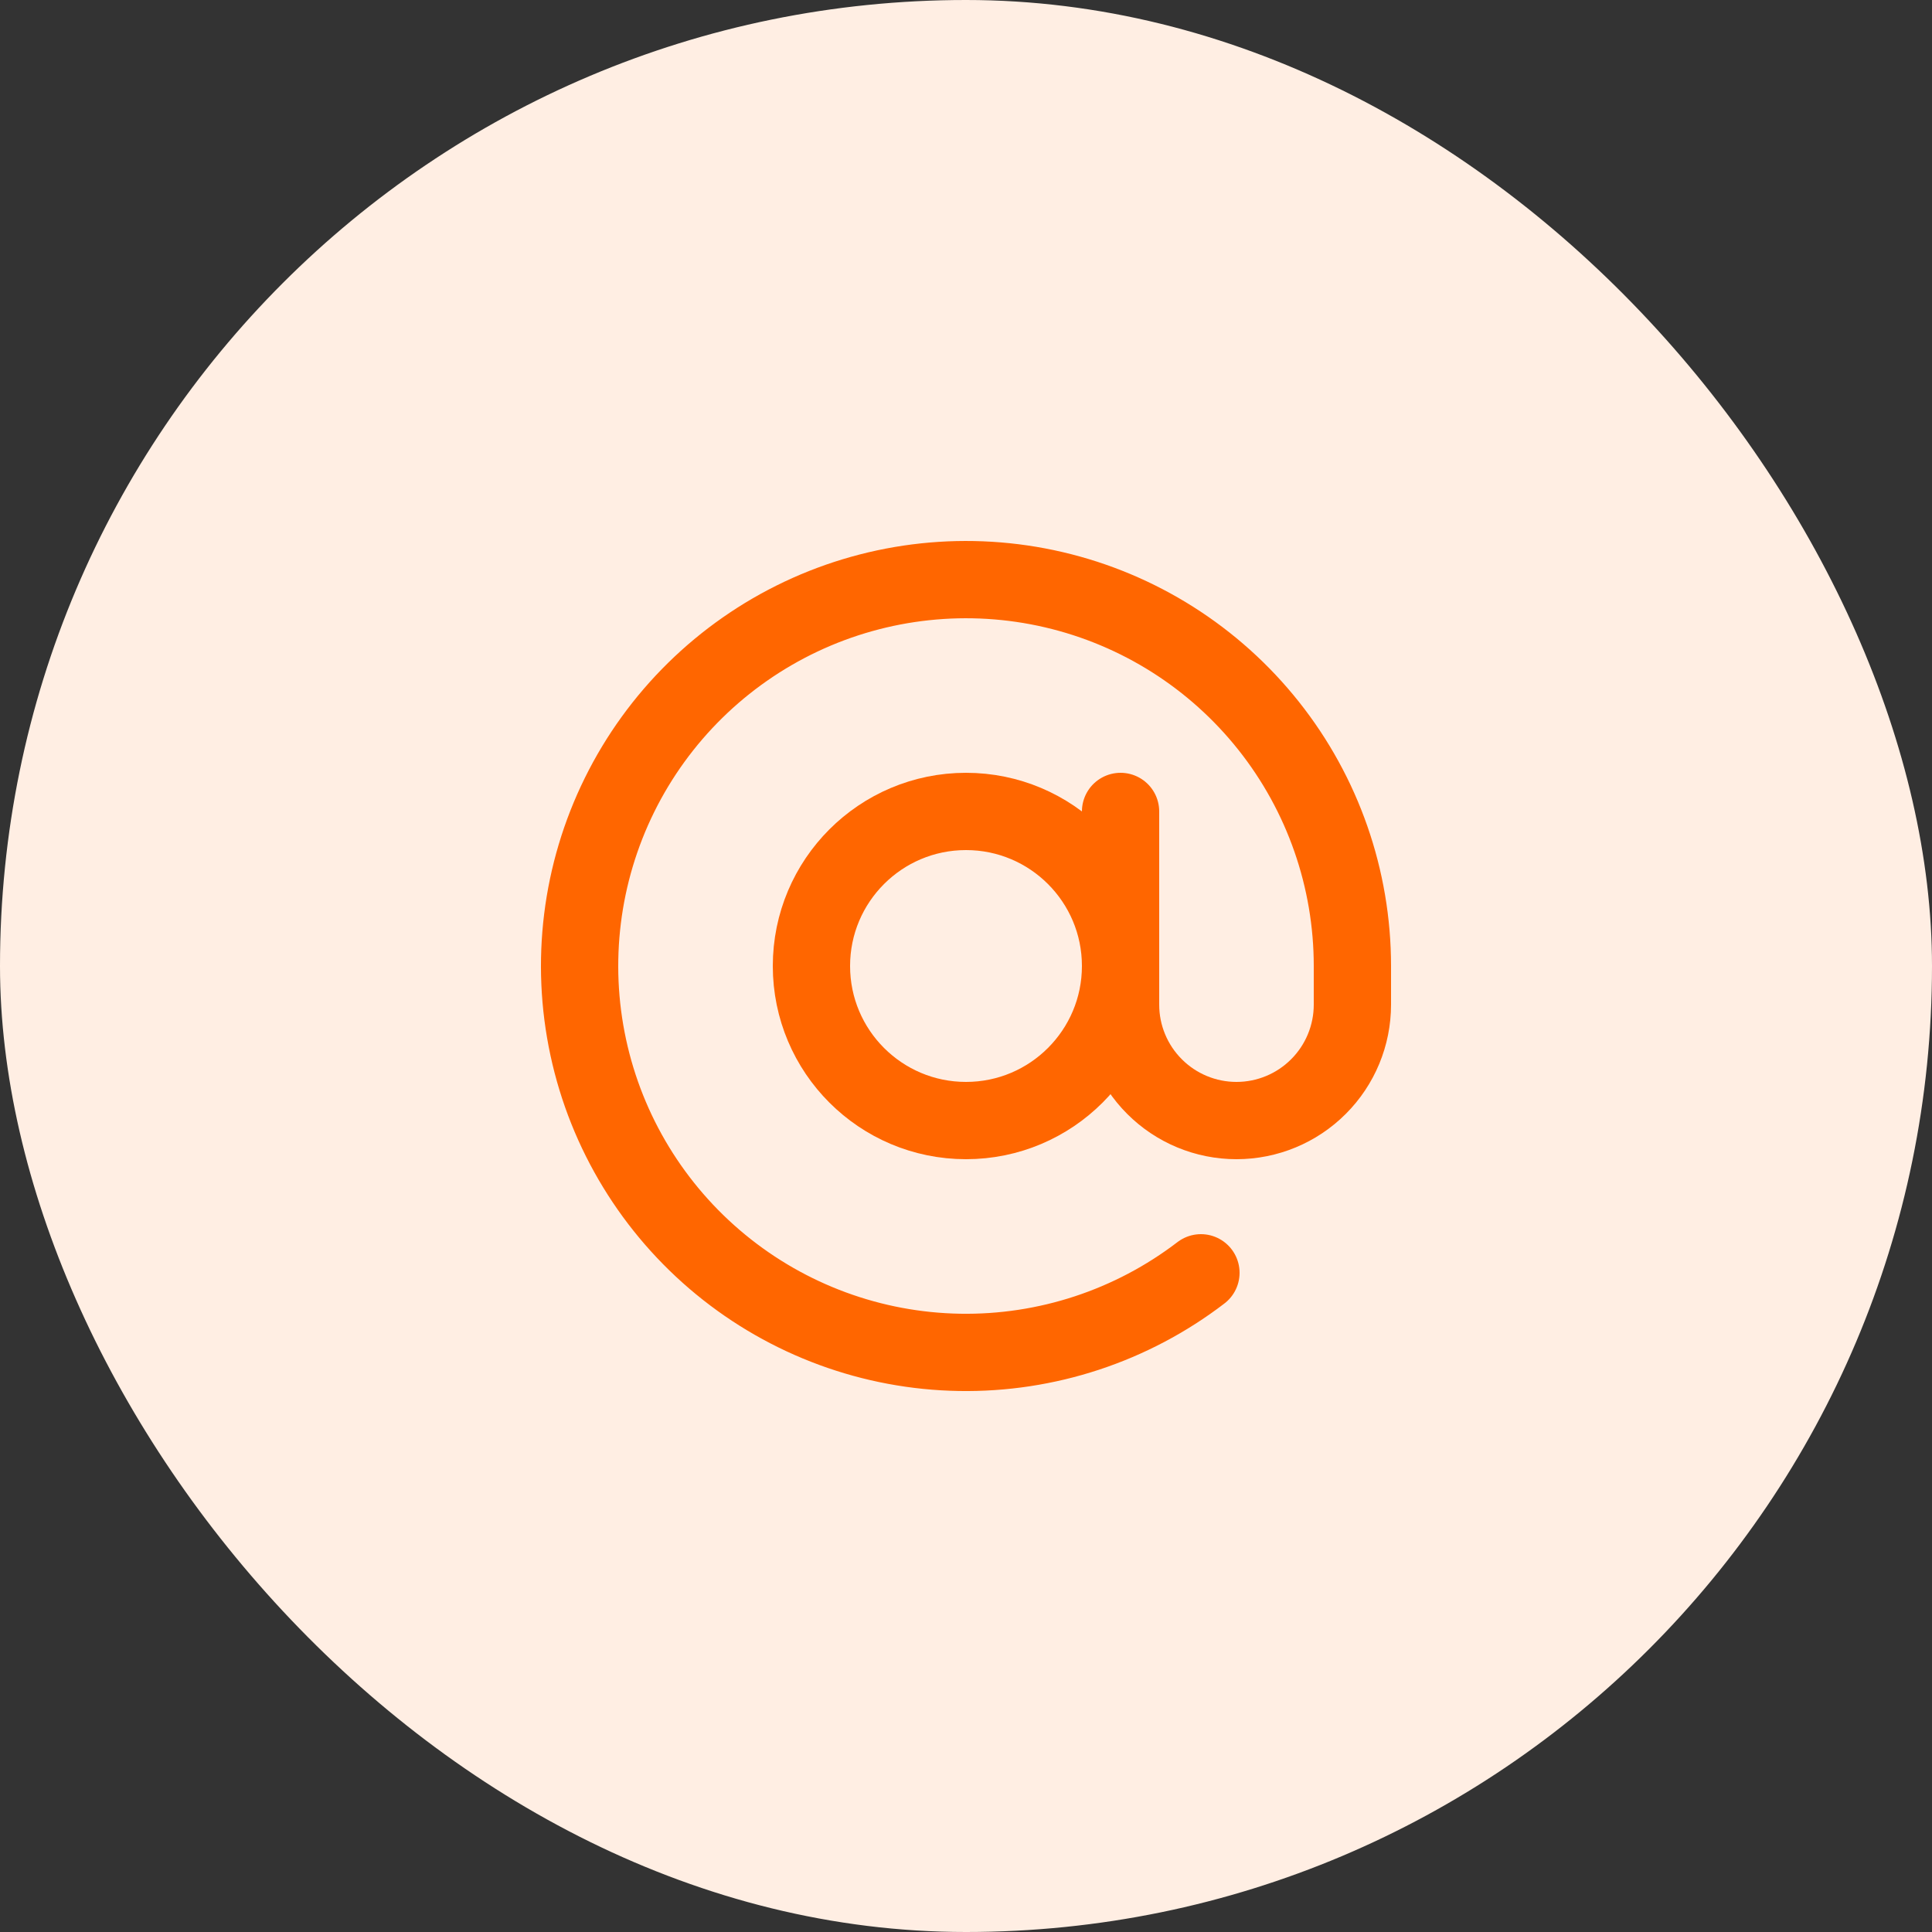 <svg width="50" height="50" viewBox="0 0 50 50" fill="none" xmlns="http://www.w3.org/2000/svg">
<rect x="0" y="0" width="50" height="50" fill="#333333" stroke="none"/>
<rect width="50" height="50" rx="25" fill="#FFEEE3"/>
<path d="M25 29C27.209 29 29 27.209 29 25C29 22.791 27.209 21 25 21C22.791 21 21 22.791 21 25C21 27.209 22.791 29 25 29Z" stroke="#FF6600" stroke-width="2" stroke-linecap="round" stroke-linejoin="round"/>
<path d="M29 21V26C29 26.796 29.316 27.559 29.879 28.121C30.441 28.684 31.204 29 32 29C32.796 29 33.559 28.684 34.121 28.121C34.684 27.559 35 26.796 35 26V25C35 22.743 34.236 20.552 32.833 18.785C31.43 17.017 29.471 15.775 27.273 15.262C25.075 14.749 22.768 14.995 20.727 15.959C18.687 16.924 17.032 18.55 16.033 20.574C15.034 22.598 14.749 24.9 15.224 27.106C15.699 29.312 16.907 31.293 18.651 32.726C20.394 34.159 22.571 34.96 24.828 34.999C27.085 35.038 29.288 34.312 31.08 32.94" stroke="#FF6600" stroke-width="2" stroke-linecap="round" stroke-linejoin="round"/>
</svg>
